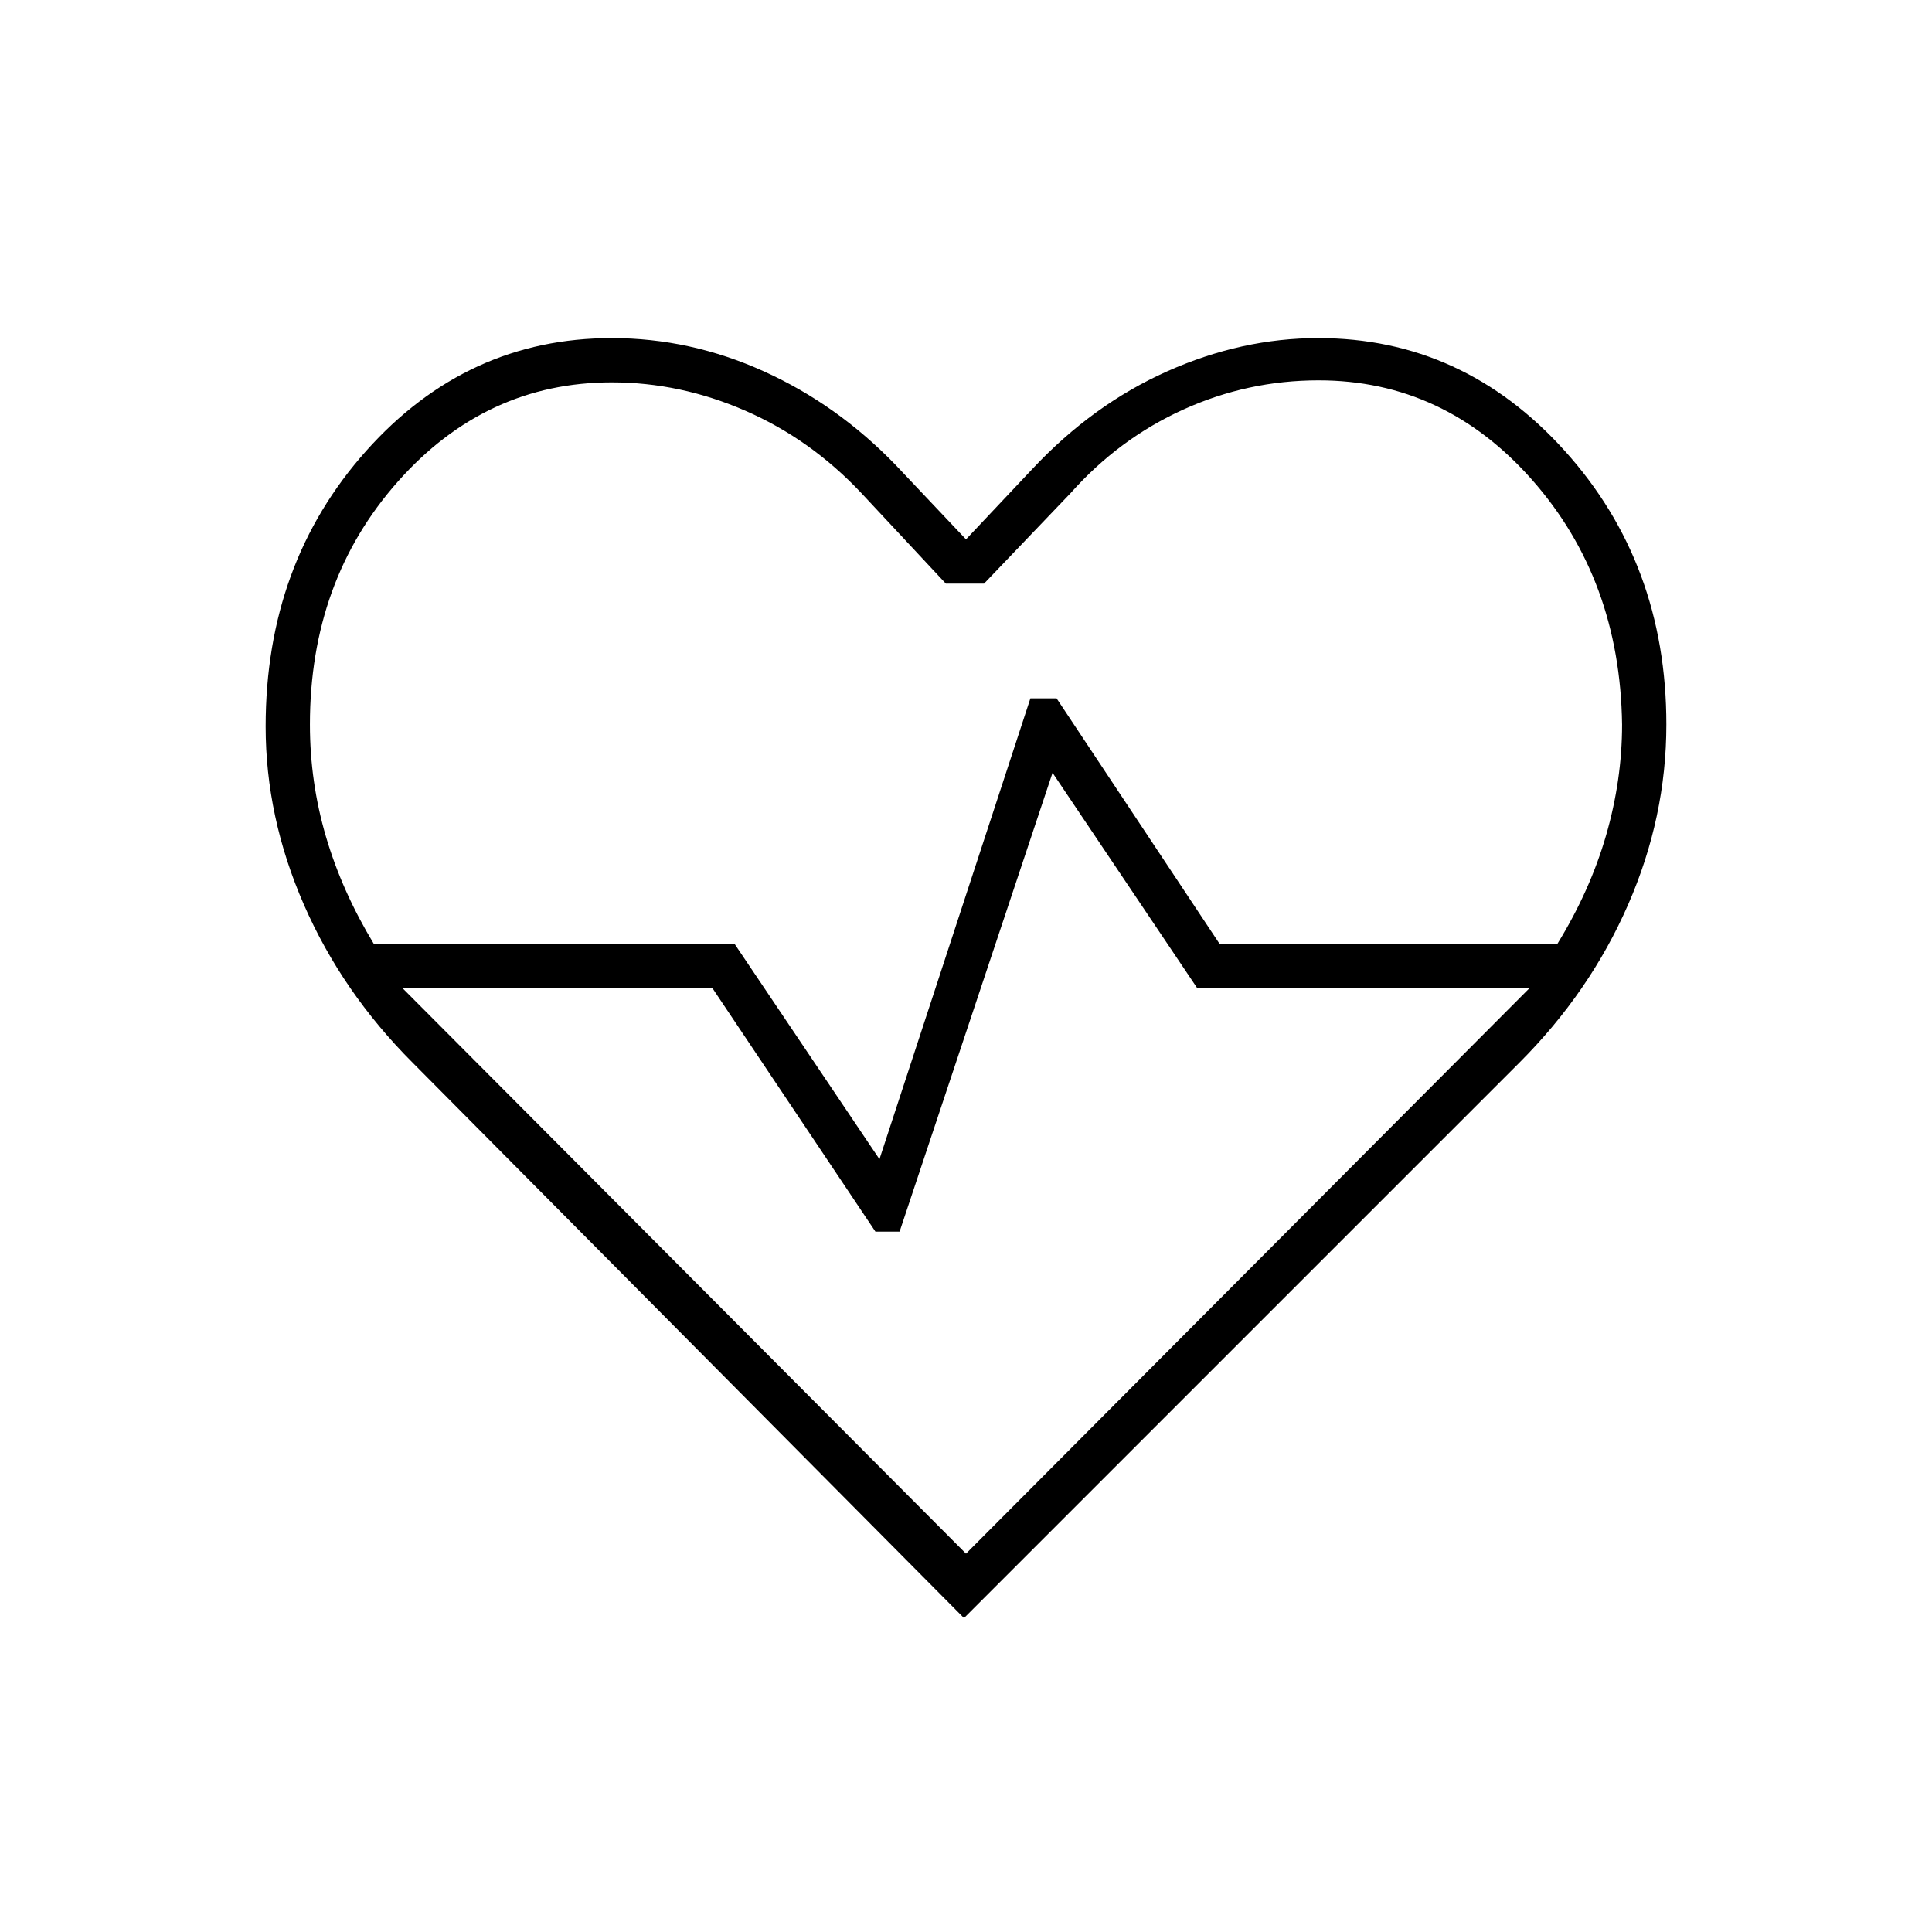 <svg xmlns="http://www.w3.org/2000/svg" height="48" viewBox="0 96 960 960" width="48"><path d="M205 624q-35-35-54-78.5T132 457q0-81 50-137t122-56q39 0 75.5 16.5T445 327l35 37 33-35q30-32 67-48.5t75-16.5q72 0 122.5 56T828 456q0 46-19 89.5T755 624L479 900 205 624Zm99-338q-62.571 0-106.286 49.282Q154 384.565 154 456q0 28.679 8 55.84Q170 539 185.74 565H365l72 107 75-229h13l81 122h167.859q16.247-26.429 24.194-53.929Q806 483.571 806 456q-1-72-44.66-121.5T655.189 285Q620 285 588 299.5 556 314 532 341l-43.042 45H470l-42-45q-25.273-26.816-57.636-40.908Q338 286 304 286Zm176 582 280-281H594.89L523 480l-76 228h-12l-81-121H200l280 281Zm0-291Z"/></svg>